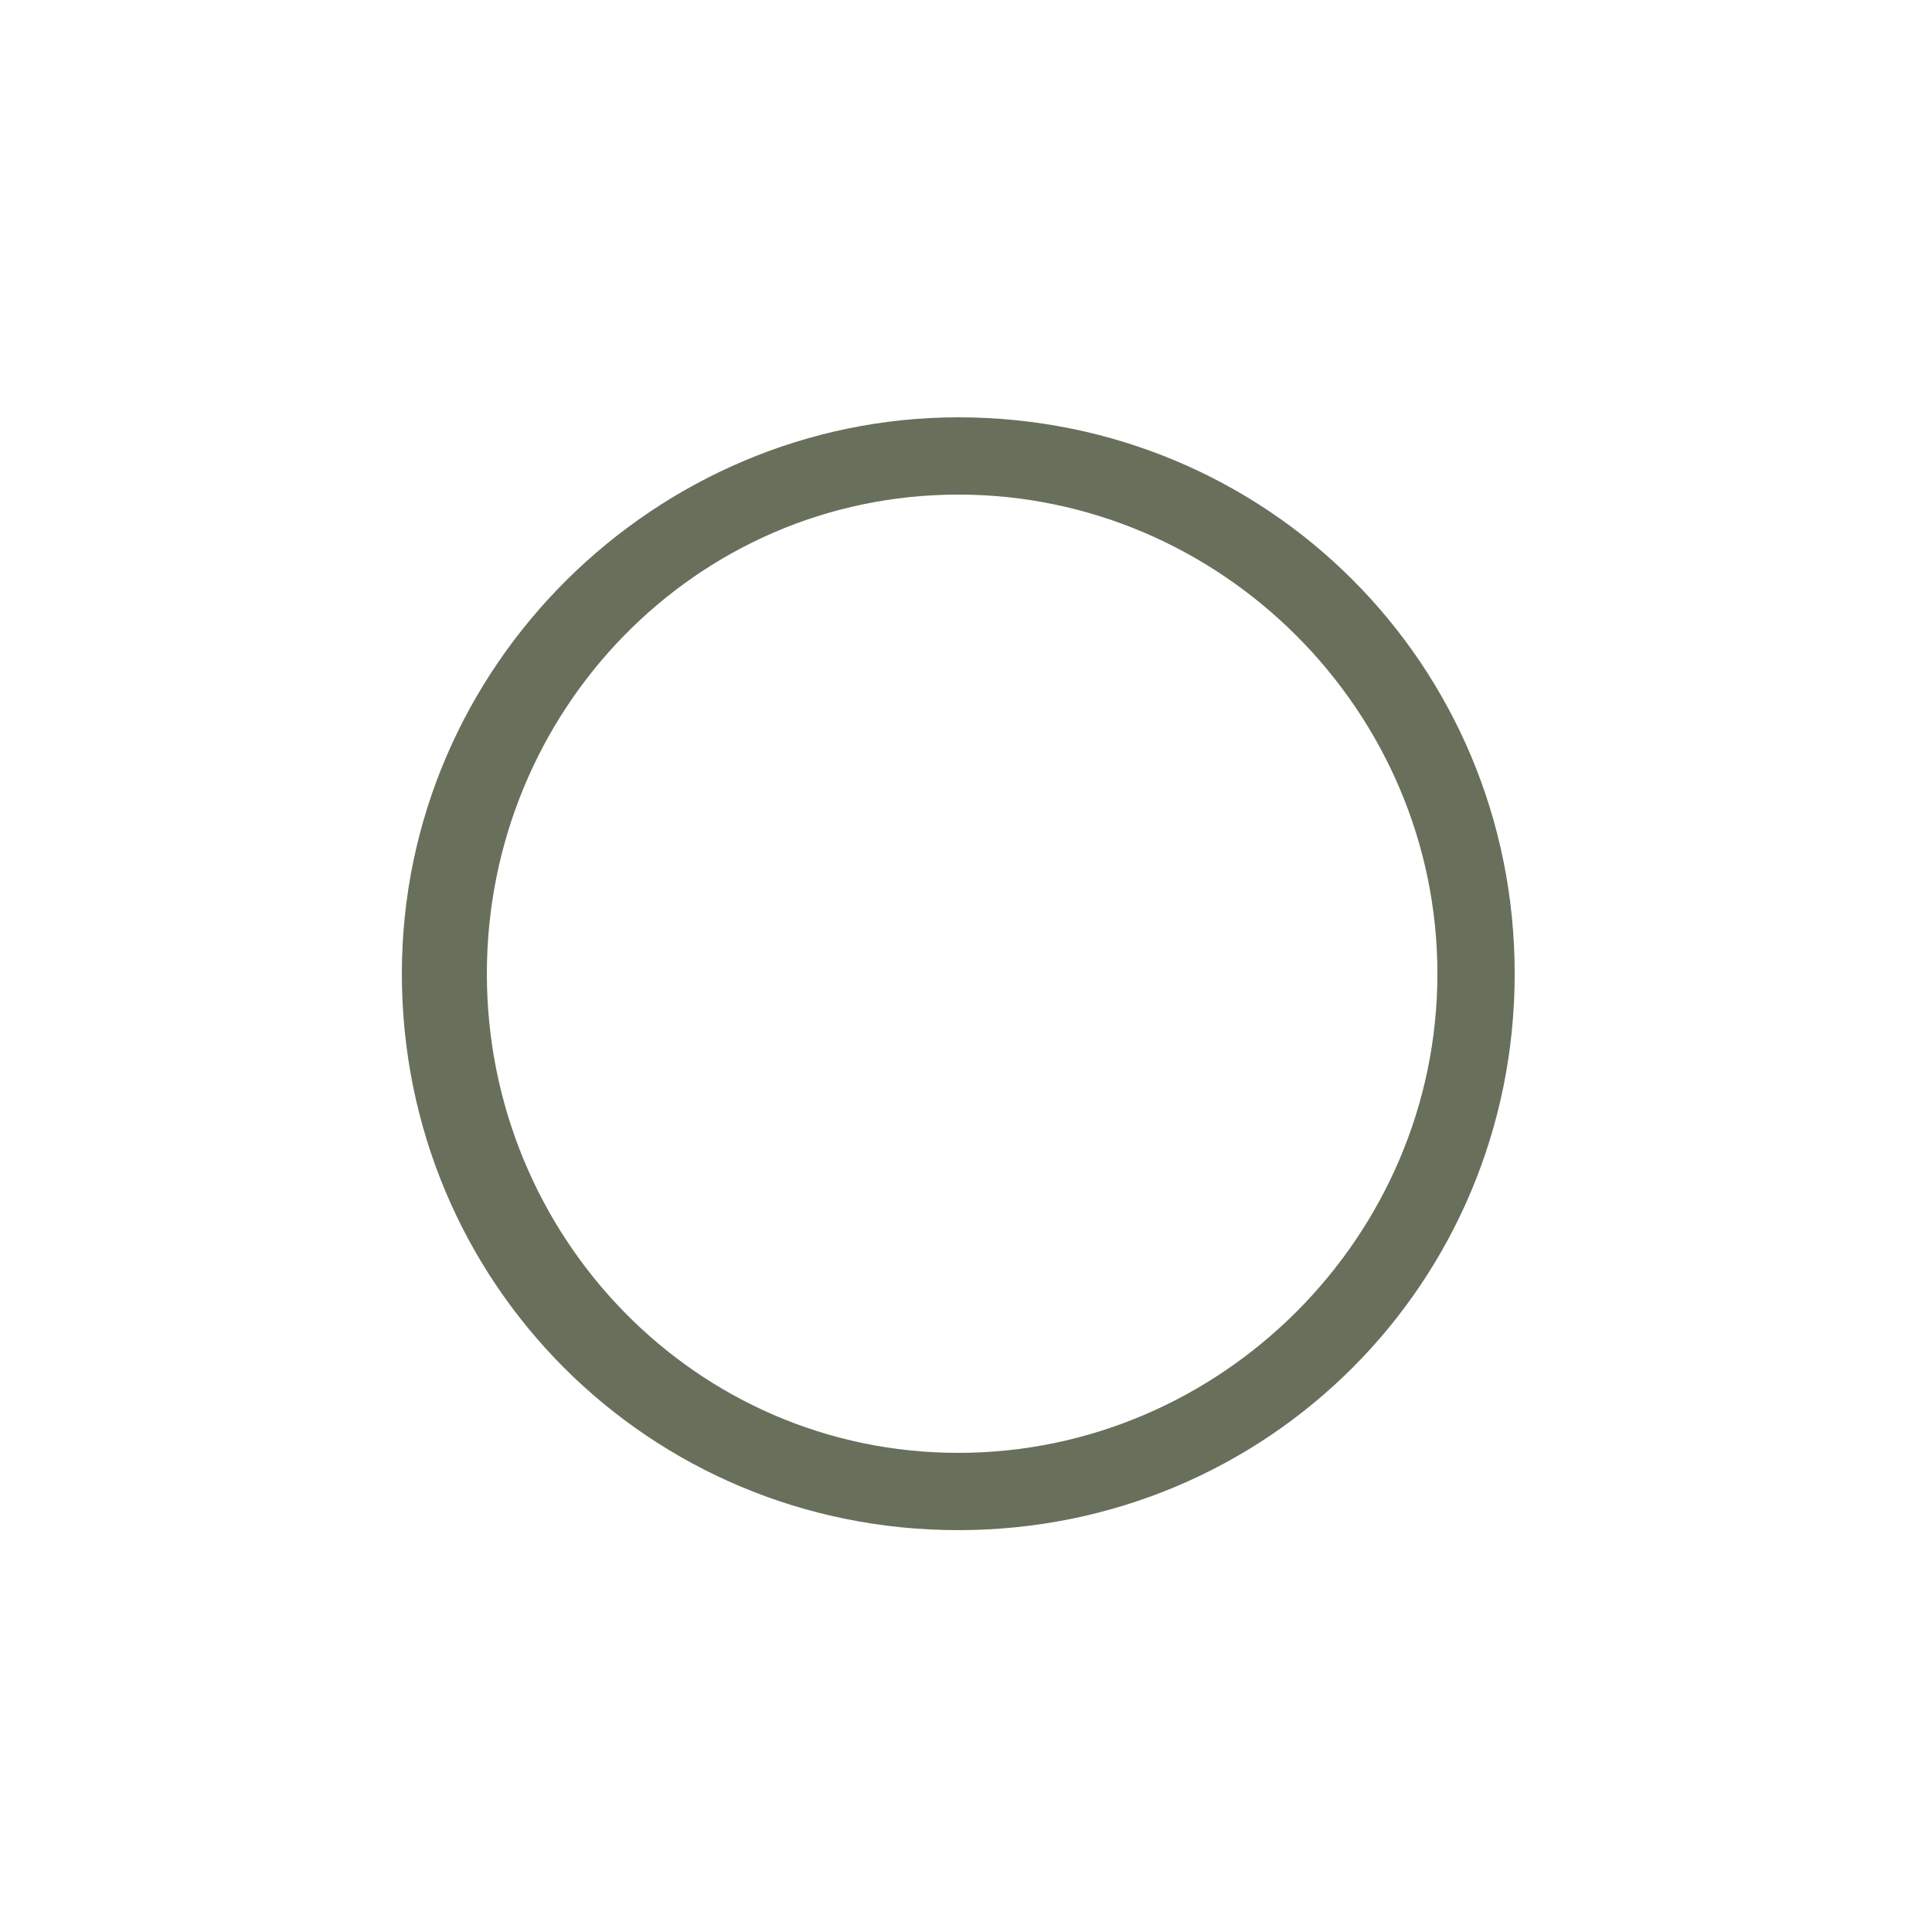 <?xml version="1.0" encoding="utf-8"?>
<!-- Generator: Adobe Illustrator 25.2.1, SVG Export Plug-In . SVG Version: 6.00 Build 0)  -->
<svg version="1.1" id="Layer_1" xmlns="http://www.w3.org/2000/svg" xmlns:xlink="http://www.w3.org/1999/xlink" x="0px" y="0px"
	 viewBox="0 0 25 25" style="enable-background:new 0 0 25 25;" xml:space="preserve">
<style type="text/css">
	.st0{fill:#68705C;}
</style>
<g>
	<path class="st0" d="M12.4,6.4c3.4,0,6.2,2.8,6.2,6.2s-2.8,6.2-6.2,6.2S6.3,16,6.3,12.6S9,6.4,12.4,6.4 M12.4,5.4
		c-3.9,0-7.2,3.2-7.2,7.2s3.2,7.2,7.2,7.2s7.2-3.2,7.2-7.2S16.4,5.4,12.4,5.4L12.4,5.4z"/>
</g>
</svg>
